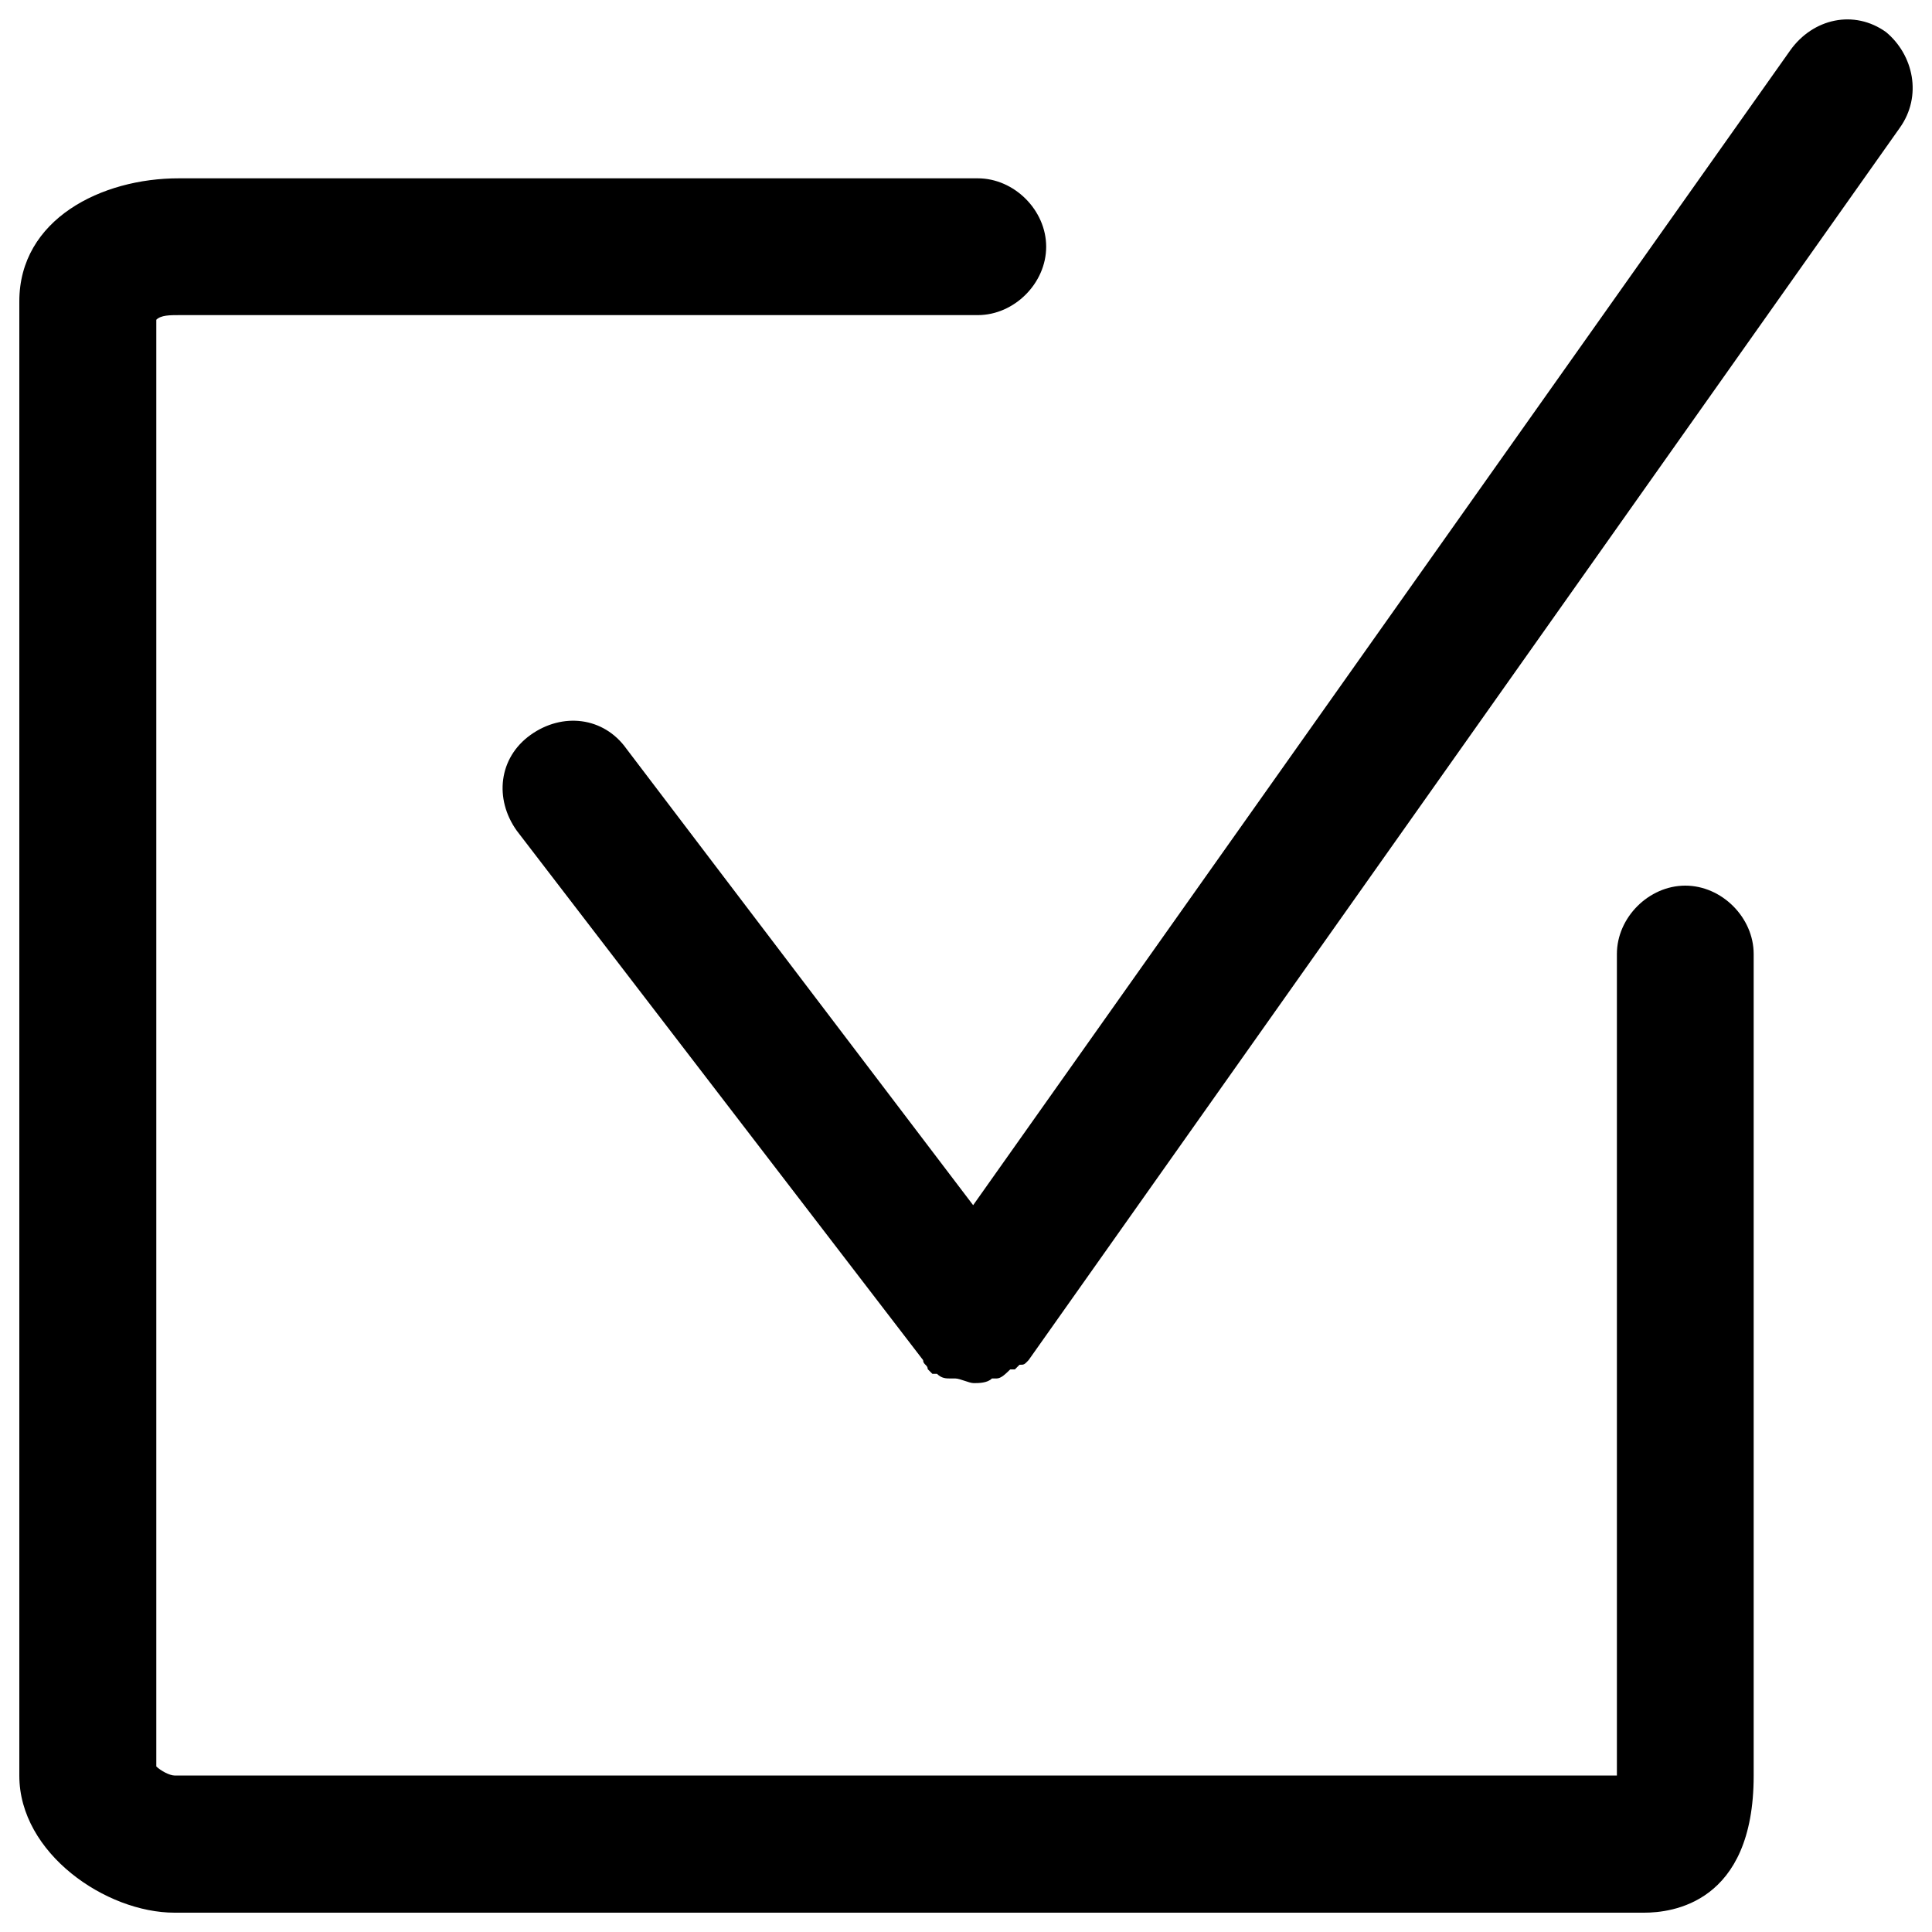 <?xml version="1.0" encoding="utf-8"?>
<!DOCTYPE svg PUBLIC "-//W3C//DTD SVG 1.1//EN" "http://www.w3.org/Graphics/SVG/1.1/DTD/svg11.dtd">
<svg version="1.1" xmlns="http://www.w3.org/2000/svg" xmlns:xlink="http://www.w3.org/1999/xlink" x="0px" y="0px" viewBox="0 0 1000 1000" enable-background="new 0 0 1000 1000" xml:space="preserve">
<g><path d="M872.3,458.4c-18.9,0-35.4,16.5-35.4,35.4v425.2l0,0H90.3c-2.4,0-7.1-2.4-9.4-4.7V165.5c2.4-2.4,7.1-2.4,11.8-2.4h413.4c18.9,0,35.4-16.5,35.4-35.4c0-18.9-16.5-35.4-35.4-35.4H92.7C52.5,92.2,10,113.5,10,156v763.1c0,40.2,44.9,70.9,80.3,70.9H851c14.2,0,56.7-4.7,56.7-70.9V493.8C907.7,474.9,891.2,458.4,872.3,458.4z"/><path d="M976.2,16.6c-16.5-11.8-37.8-7.1-49.6,9.5L503.7,623.8L324.2,387.5c-11.8-16.5-33.1-18.9-49.6-7.1c-16.5,11.8-18.9,33.1-7.1,49.6l210.3,274l0,0c0,2.4,2.4,2.4,2.4,4.7l2.4,2.4l0,0c0,0,0,0,2.4,0c2.4,2.4,4.7,2.4,7.1,2.4h2.4c2.4,0,7.1,2.4,9.5,2.4l0,0l0,0l0,0l0,0c2.4,0,7.1,0,9.4-2.4h2.4c2.4,0,4.7-2.4,7.1-4.7c0,0,0,0,2.4,0l0,0l2.4-2.4c2.4,0,2.4,0,4.7-2.4l0,0L983.3,66.2C995.1,49.7,990.4,28.4,976.2,16.6z"/></g>
</svg>